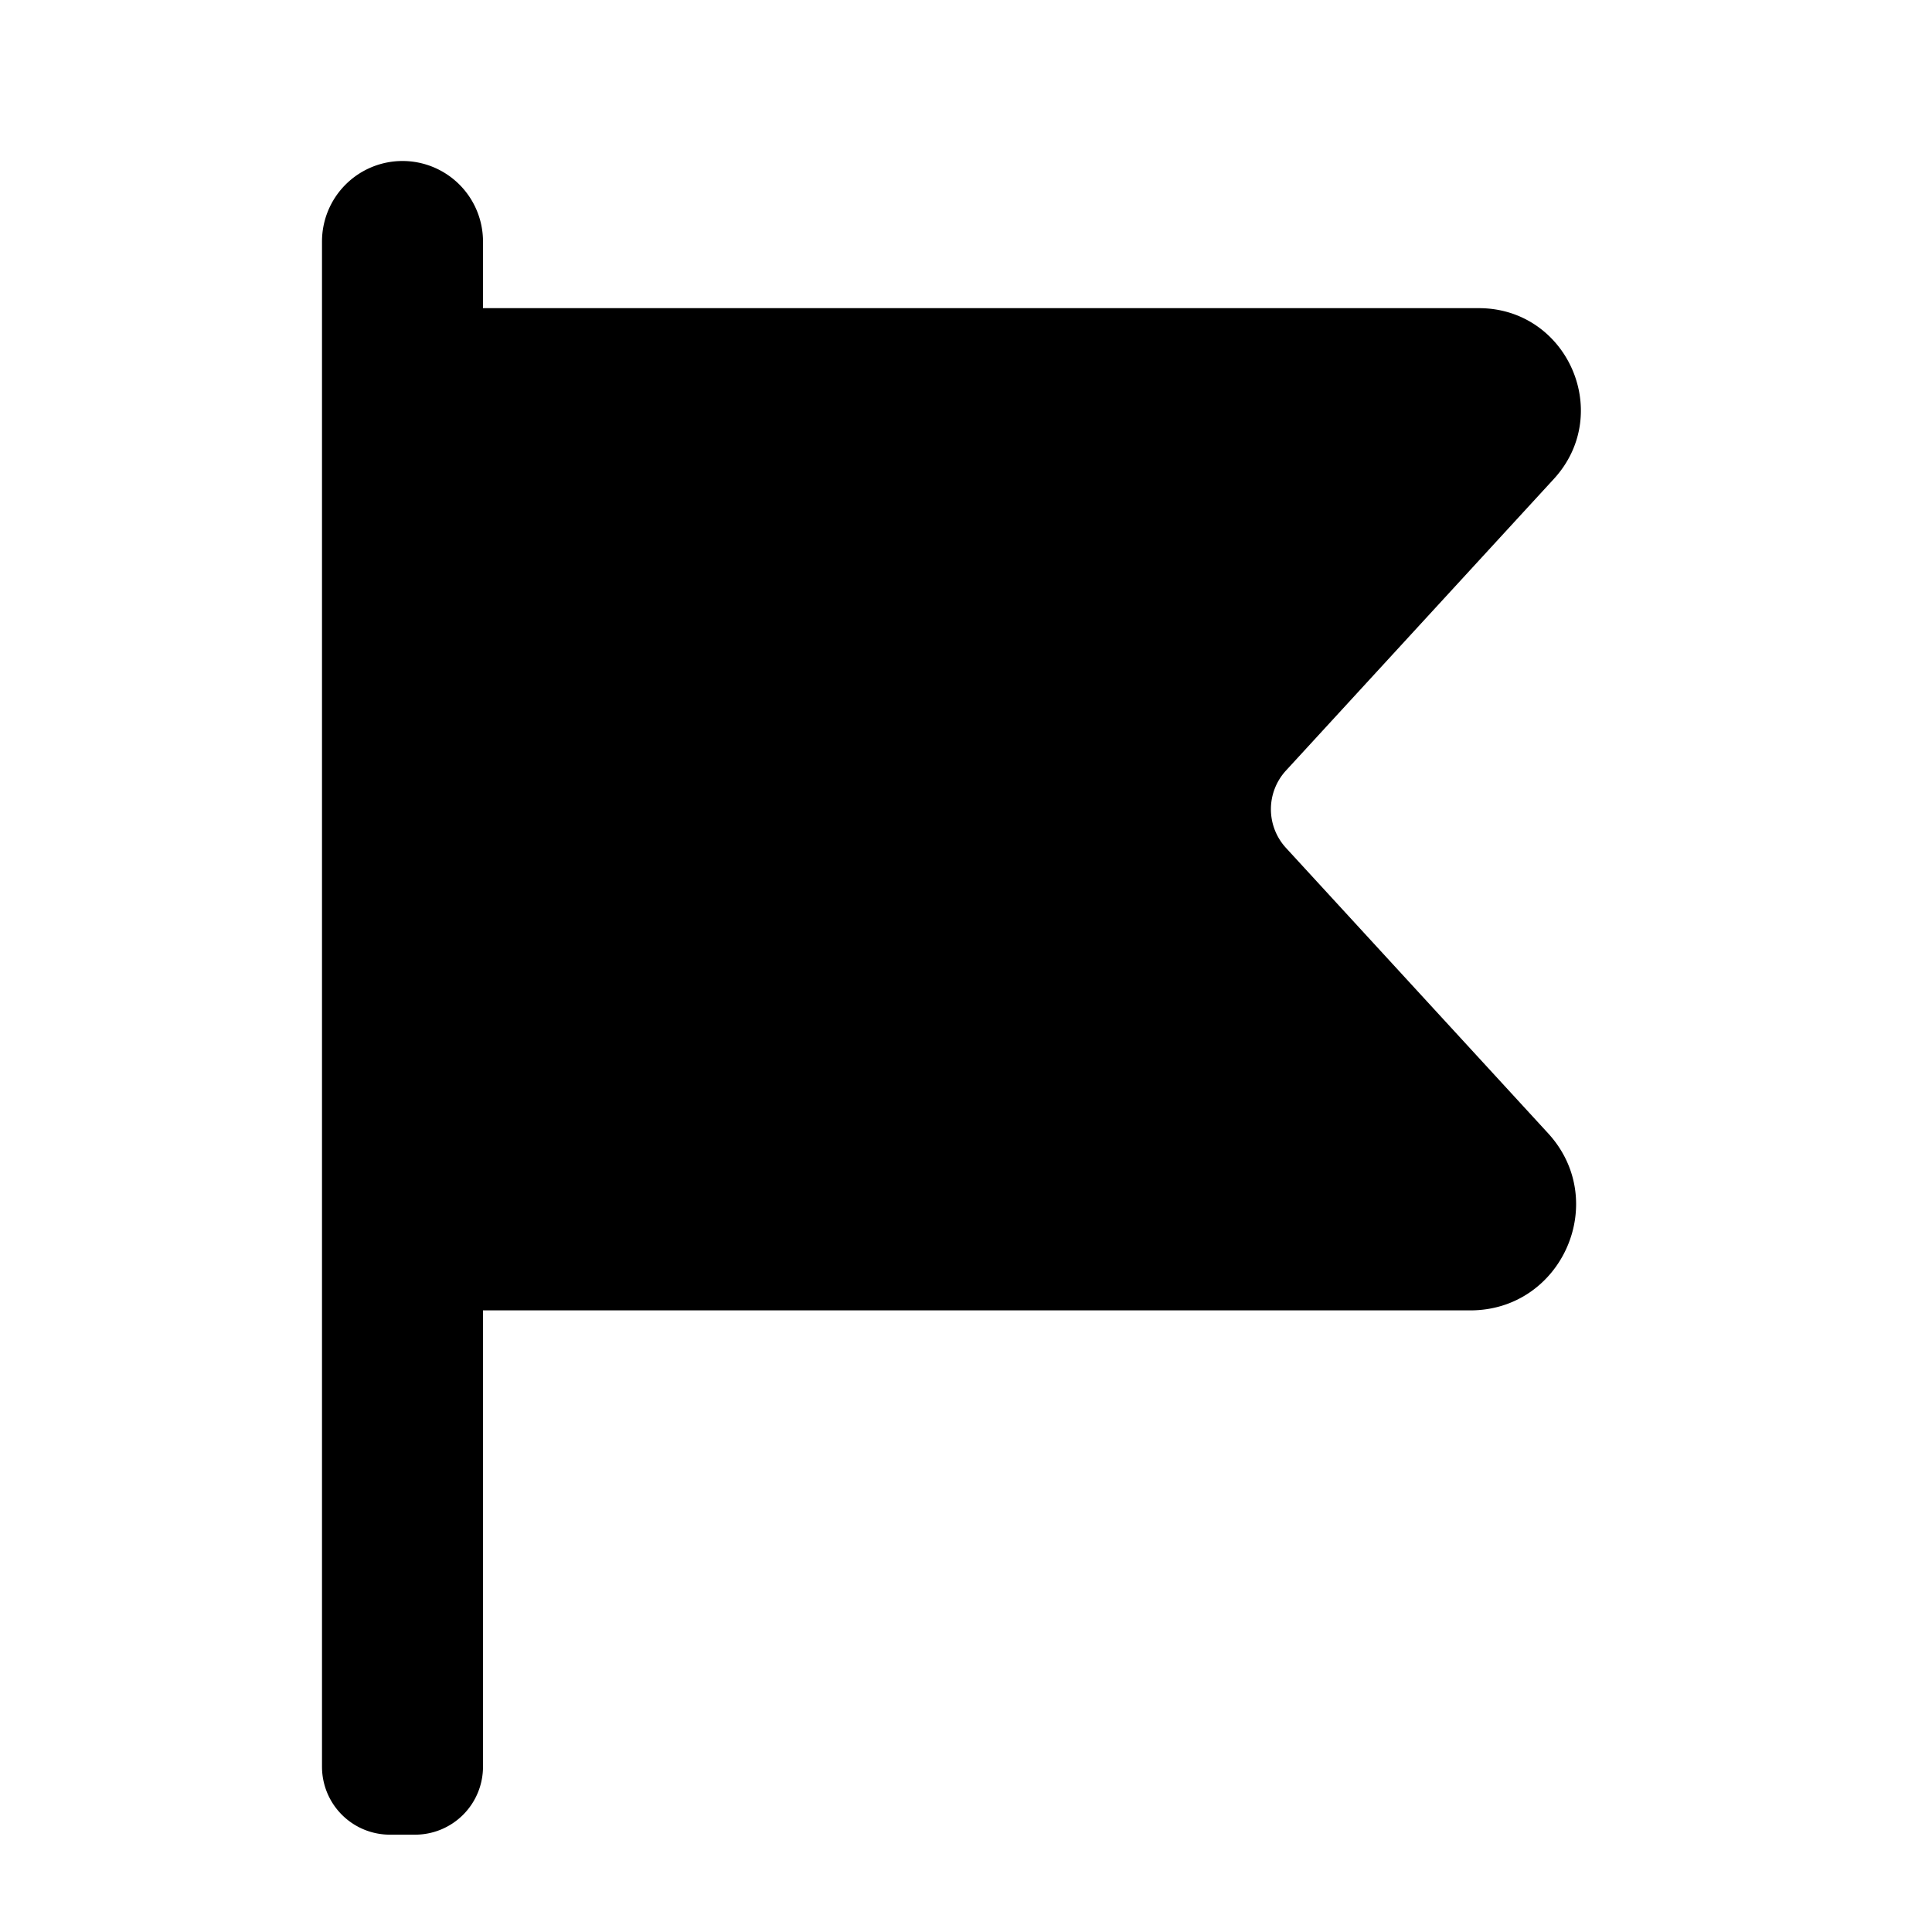 <svg id="action--bookmark--filled" xmlns="http://www.w3.org/2000/svg" viewBox="0 0 24 24"><path  d="M5 2a1 1 0 011 1v.828h12.37c1.102 0 1.678 1.31.932 2.122l-3.327 3.622a.71.71 0 000 .961l3.256 3.545c.772.841.176 2.2-.967 2.2H6v5.669a.844.844 0 01-.844.844h-.312A.844.844 0 014 21.947V3a1 1 0 011-1z"/></svg>